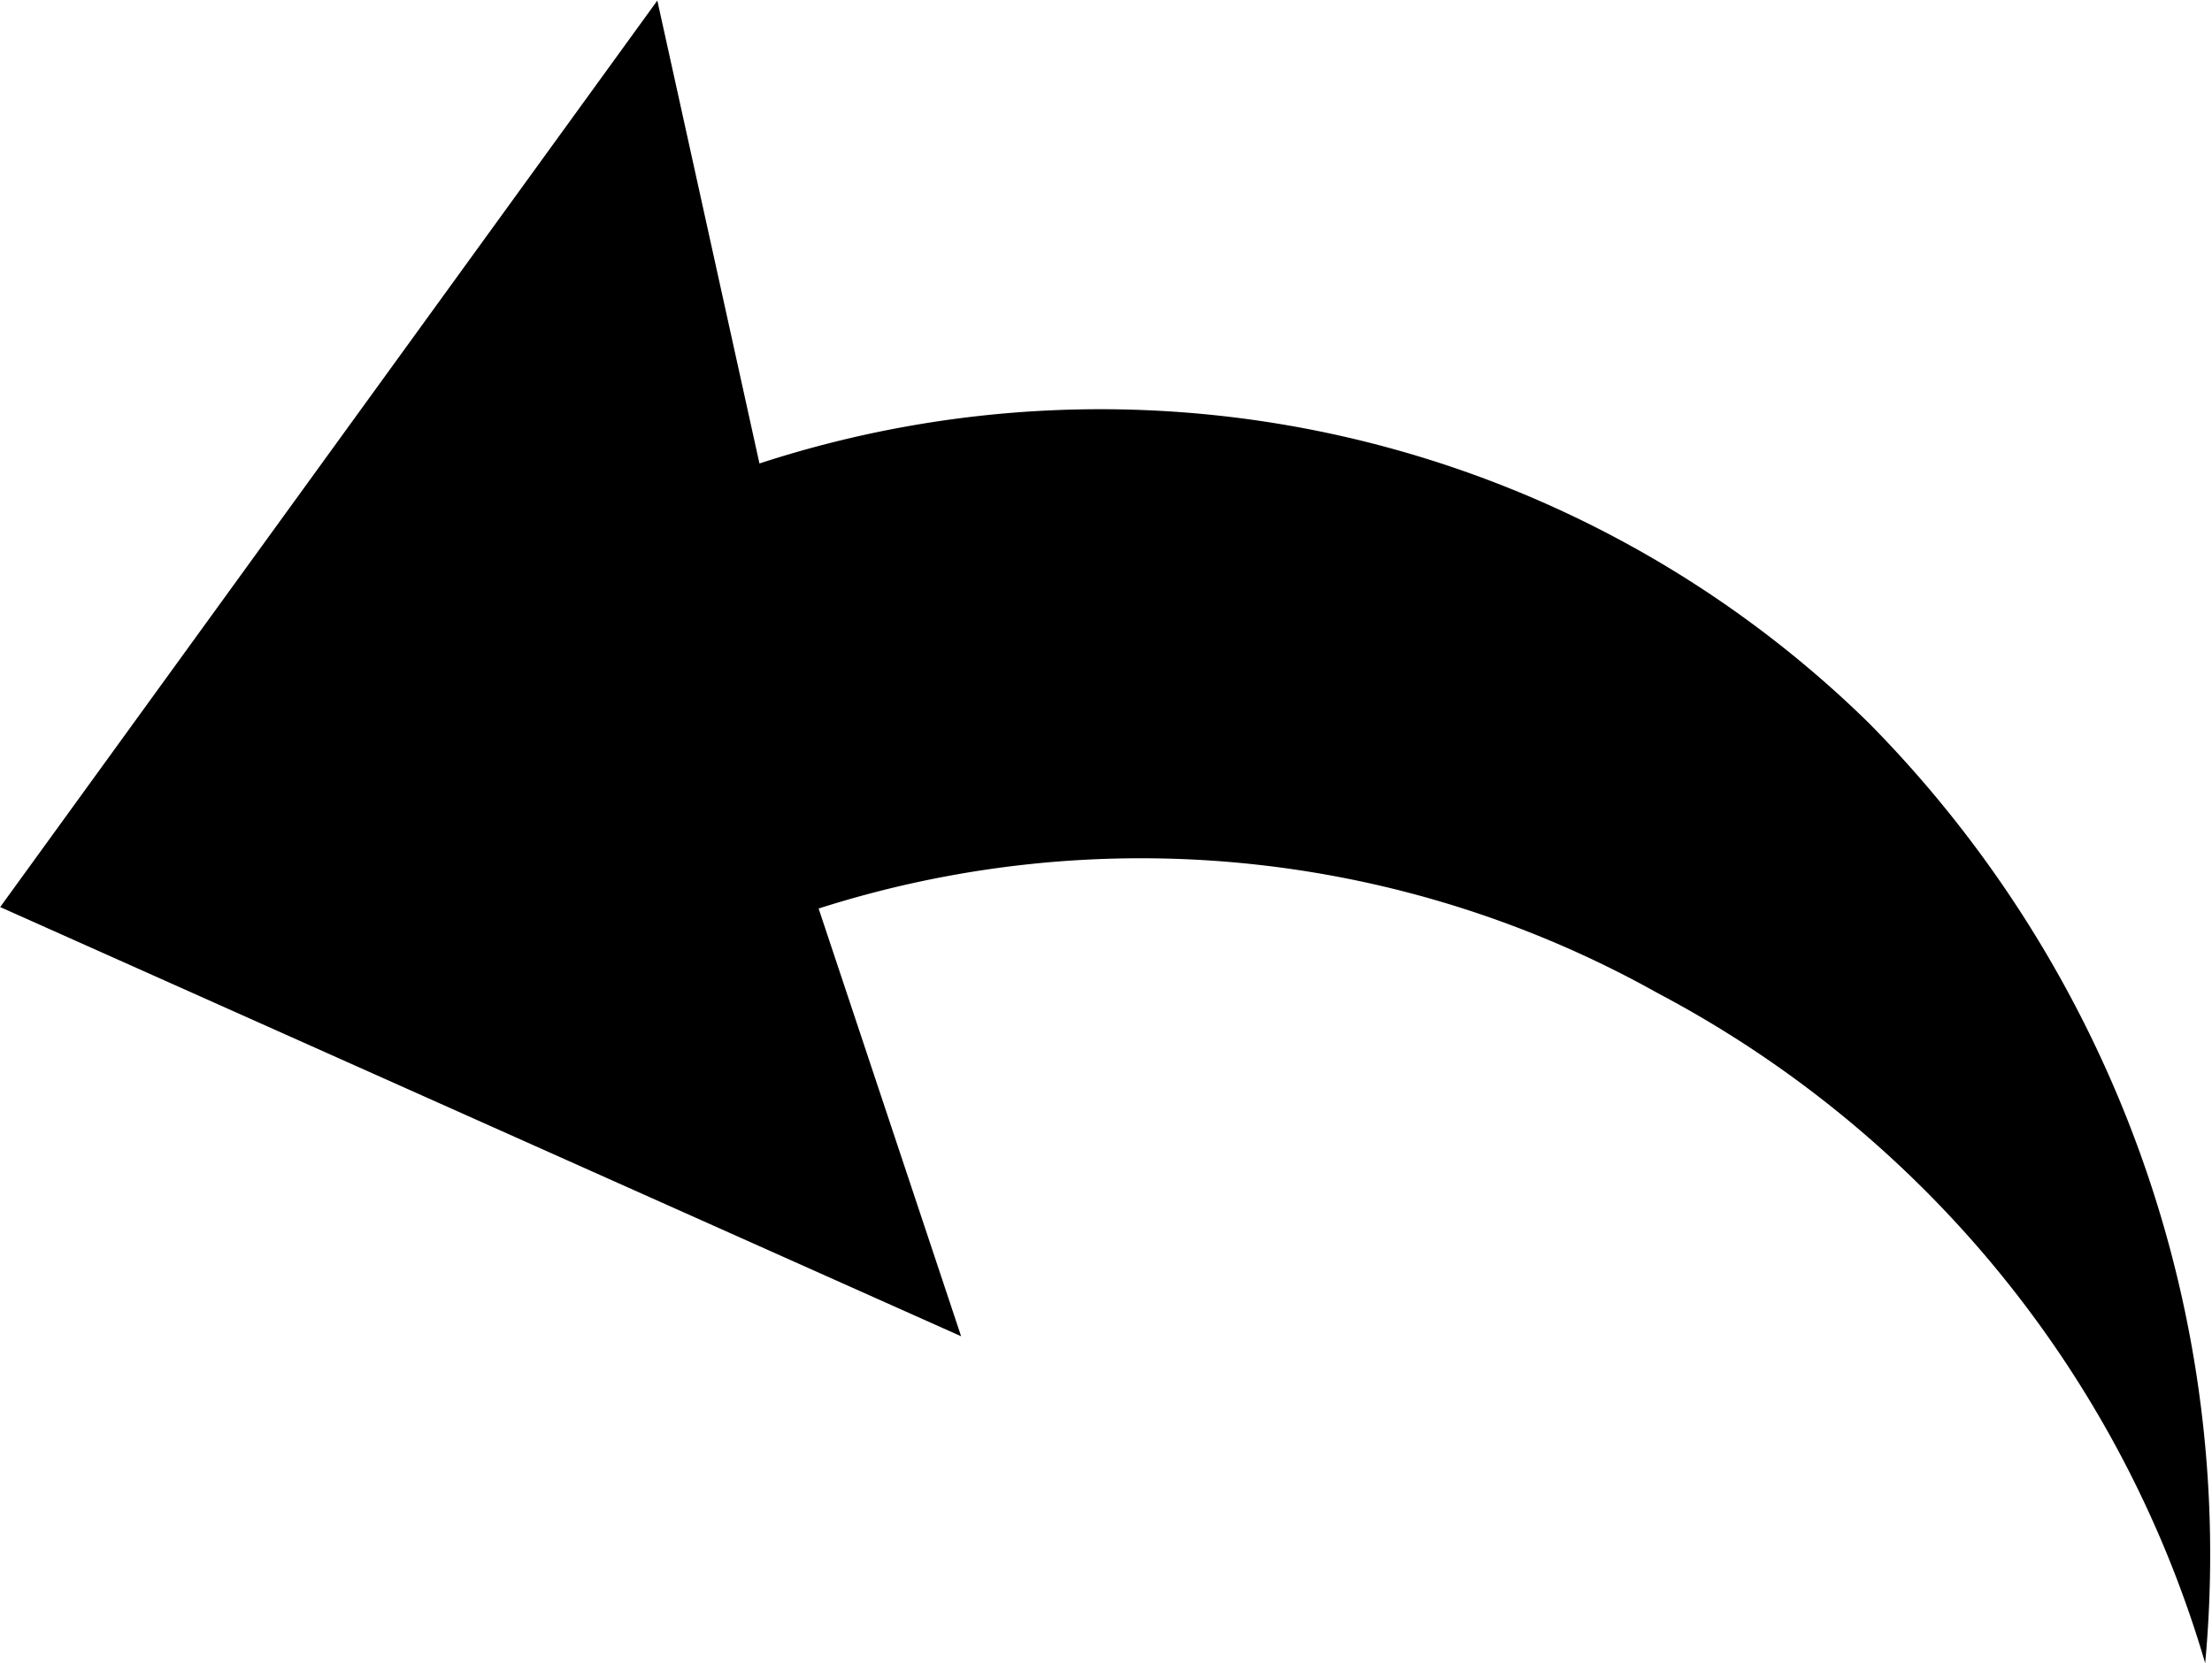 <svg xmlns="http://www.w3.org/2000/svg" width="12" height="9.023" viewBox="0 0 12 9.023">
  <path id="패스_3544" data-name="패스 3544" d="M286.639,293.2a6.025,6.025,0,0,1,2.97,3.636,6.422,6.422,0,0,0-1.823-5.1,5.955,5.955,0,0,0-6.02-1.41l-.554-2.512-3.565,4.919.806.36,4.407,1.969-.773-2.321A5.738,5.738,0,0,1,286.639,293.2Z" transform="translate(-277.646 -287.811)"/>
</svg>
